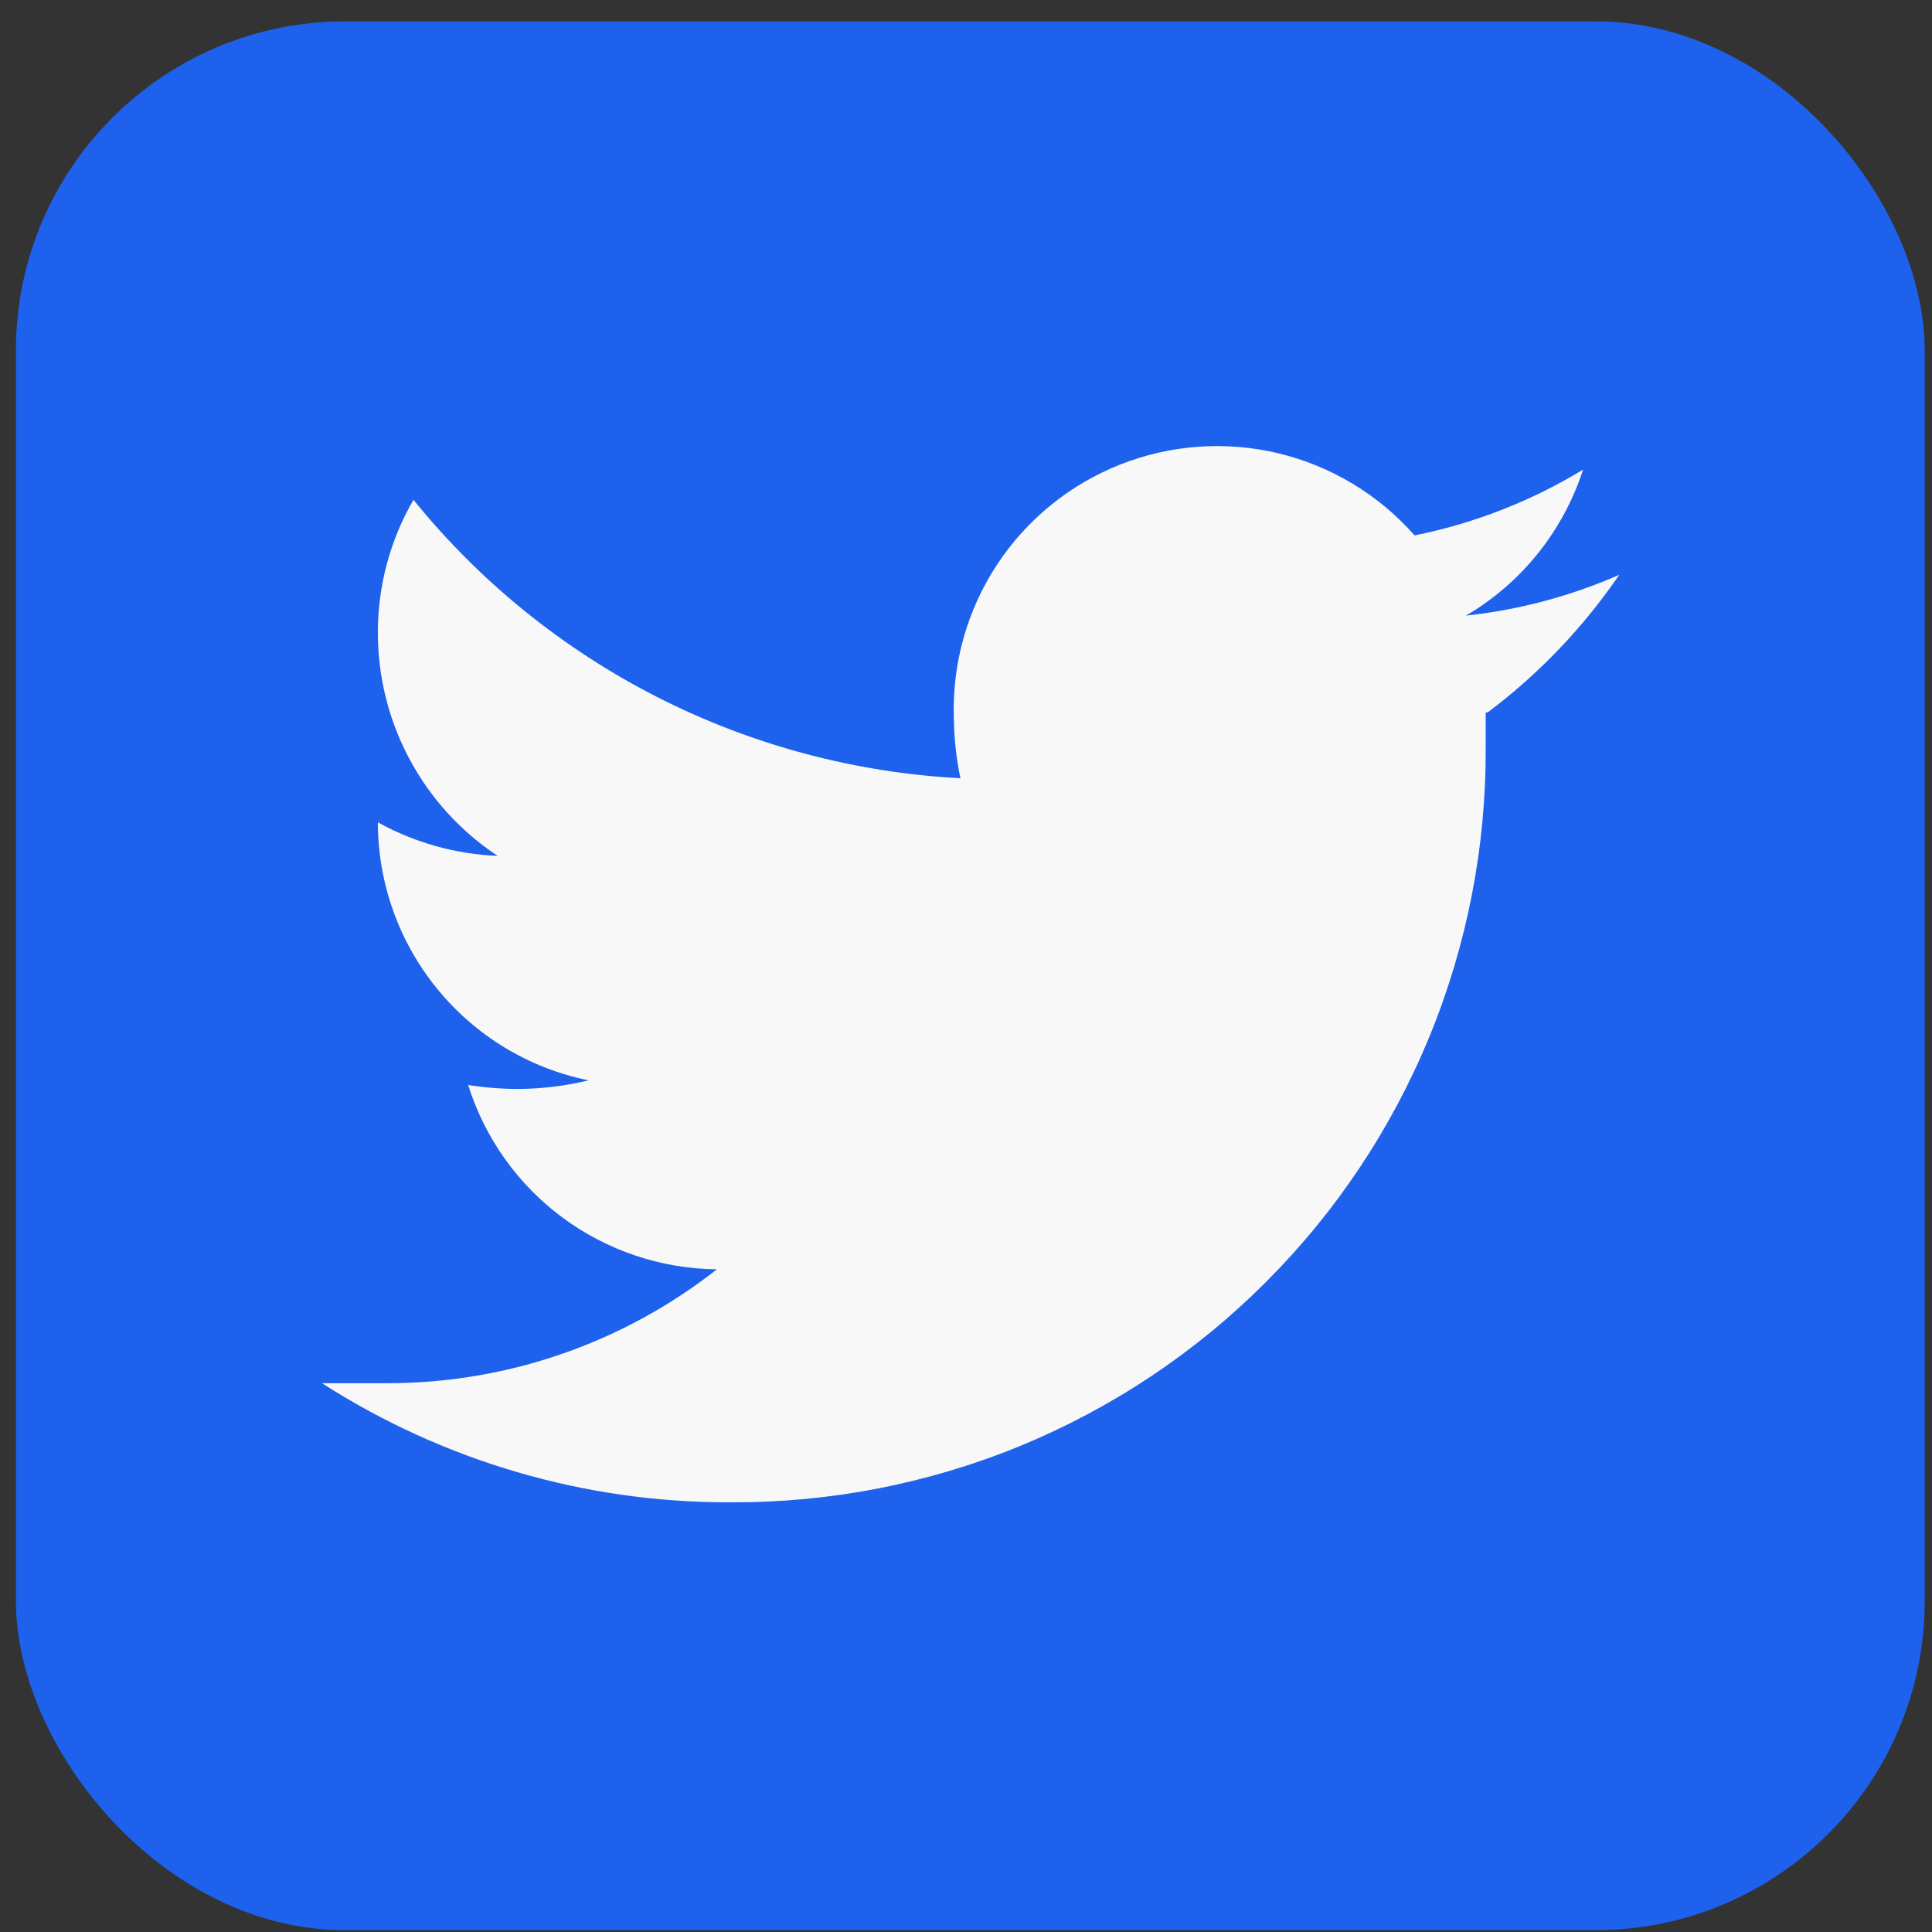 <svg width="17" height="17" viewBox="0 0 17 17" fill="none" xmlns="http://www.w3.org/2000/svg">
<rect x="0" y="0" width="17" height="17" fill="#333333" stroke="none"/>
<rect x="0.14" y="0.188" width="16.796" height="16.796" rx="2.896" fill="#1D61ED"/>
<path d="M13.073 6.269V6.57C13.078 7.445 12.91 8.312 12.578 9.121C12.245 9.93 11.756 10.665 11.137 11.283C10.519 11.902 9.784 12.391 8.975 12.724C8.165 13.056 7.298 13.224 6.424 13.219C5.151 13.223 3.904 12.858 2.833 12.171H3.412C4.462 12.171 5.482 11.818 6.308 11.169C5.819 11.164 5.343 11.005 4.95 10.714C4.556 10.422 4.266 10.014 4.119 9.547C4.266 9.57 4.415 9.582 4.565 9.582C4.772 9.58 4.978 9.555 5.179 9.506C4.655 9.4 4.185 9.115 3.847 8.701C3.51 8.288 3.325 7.77 3.325 7.236C3.649 7.415 4.01 7.516 4.379 7.531C4.053 7.316 3.786 7.022 3.602 6.677C3.418 6.333 3.323 5.947 3.325 5.556C3.326 5.15 3.434 4.75 3.638 4.398C4.224 5.121 4.955 5.712 5.784 6.134C6.613 6.556 7.522 6.799 8.451 6.848C8.414 6.673 8.395 6.494 8.393 6.315C8.378 5.838 8.51 5.369 8.772 4.97C9.034 4.571 9.413 4.263 9.856 4.088C10.3 3.912 10.787 3.878 11.25 3.989C11.714 4.101 12.132 4.353 12.447 4.711C12.971 4.606 13.473 4.41 13.93 4.132C13.755 4.672 13.389 5.13 12.899 5.417C13.364 5.367 13.819 5.246 14.248 5.058C13.931 5.522 13.54 5.931 13.09 6.269H13.073Z" fill="#F8F8F8"/>
</svg>
